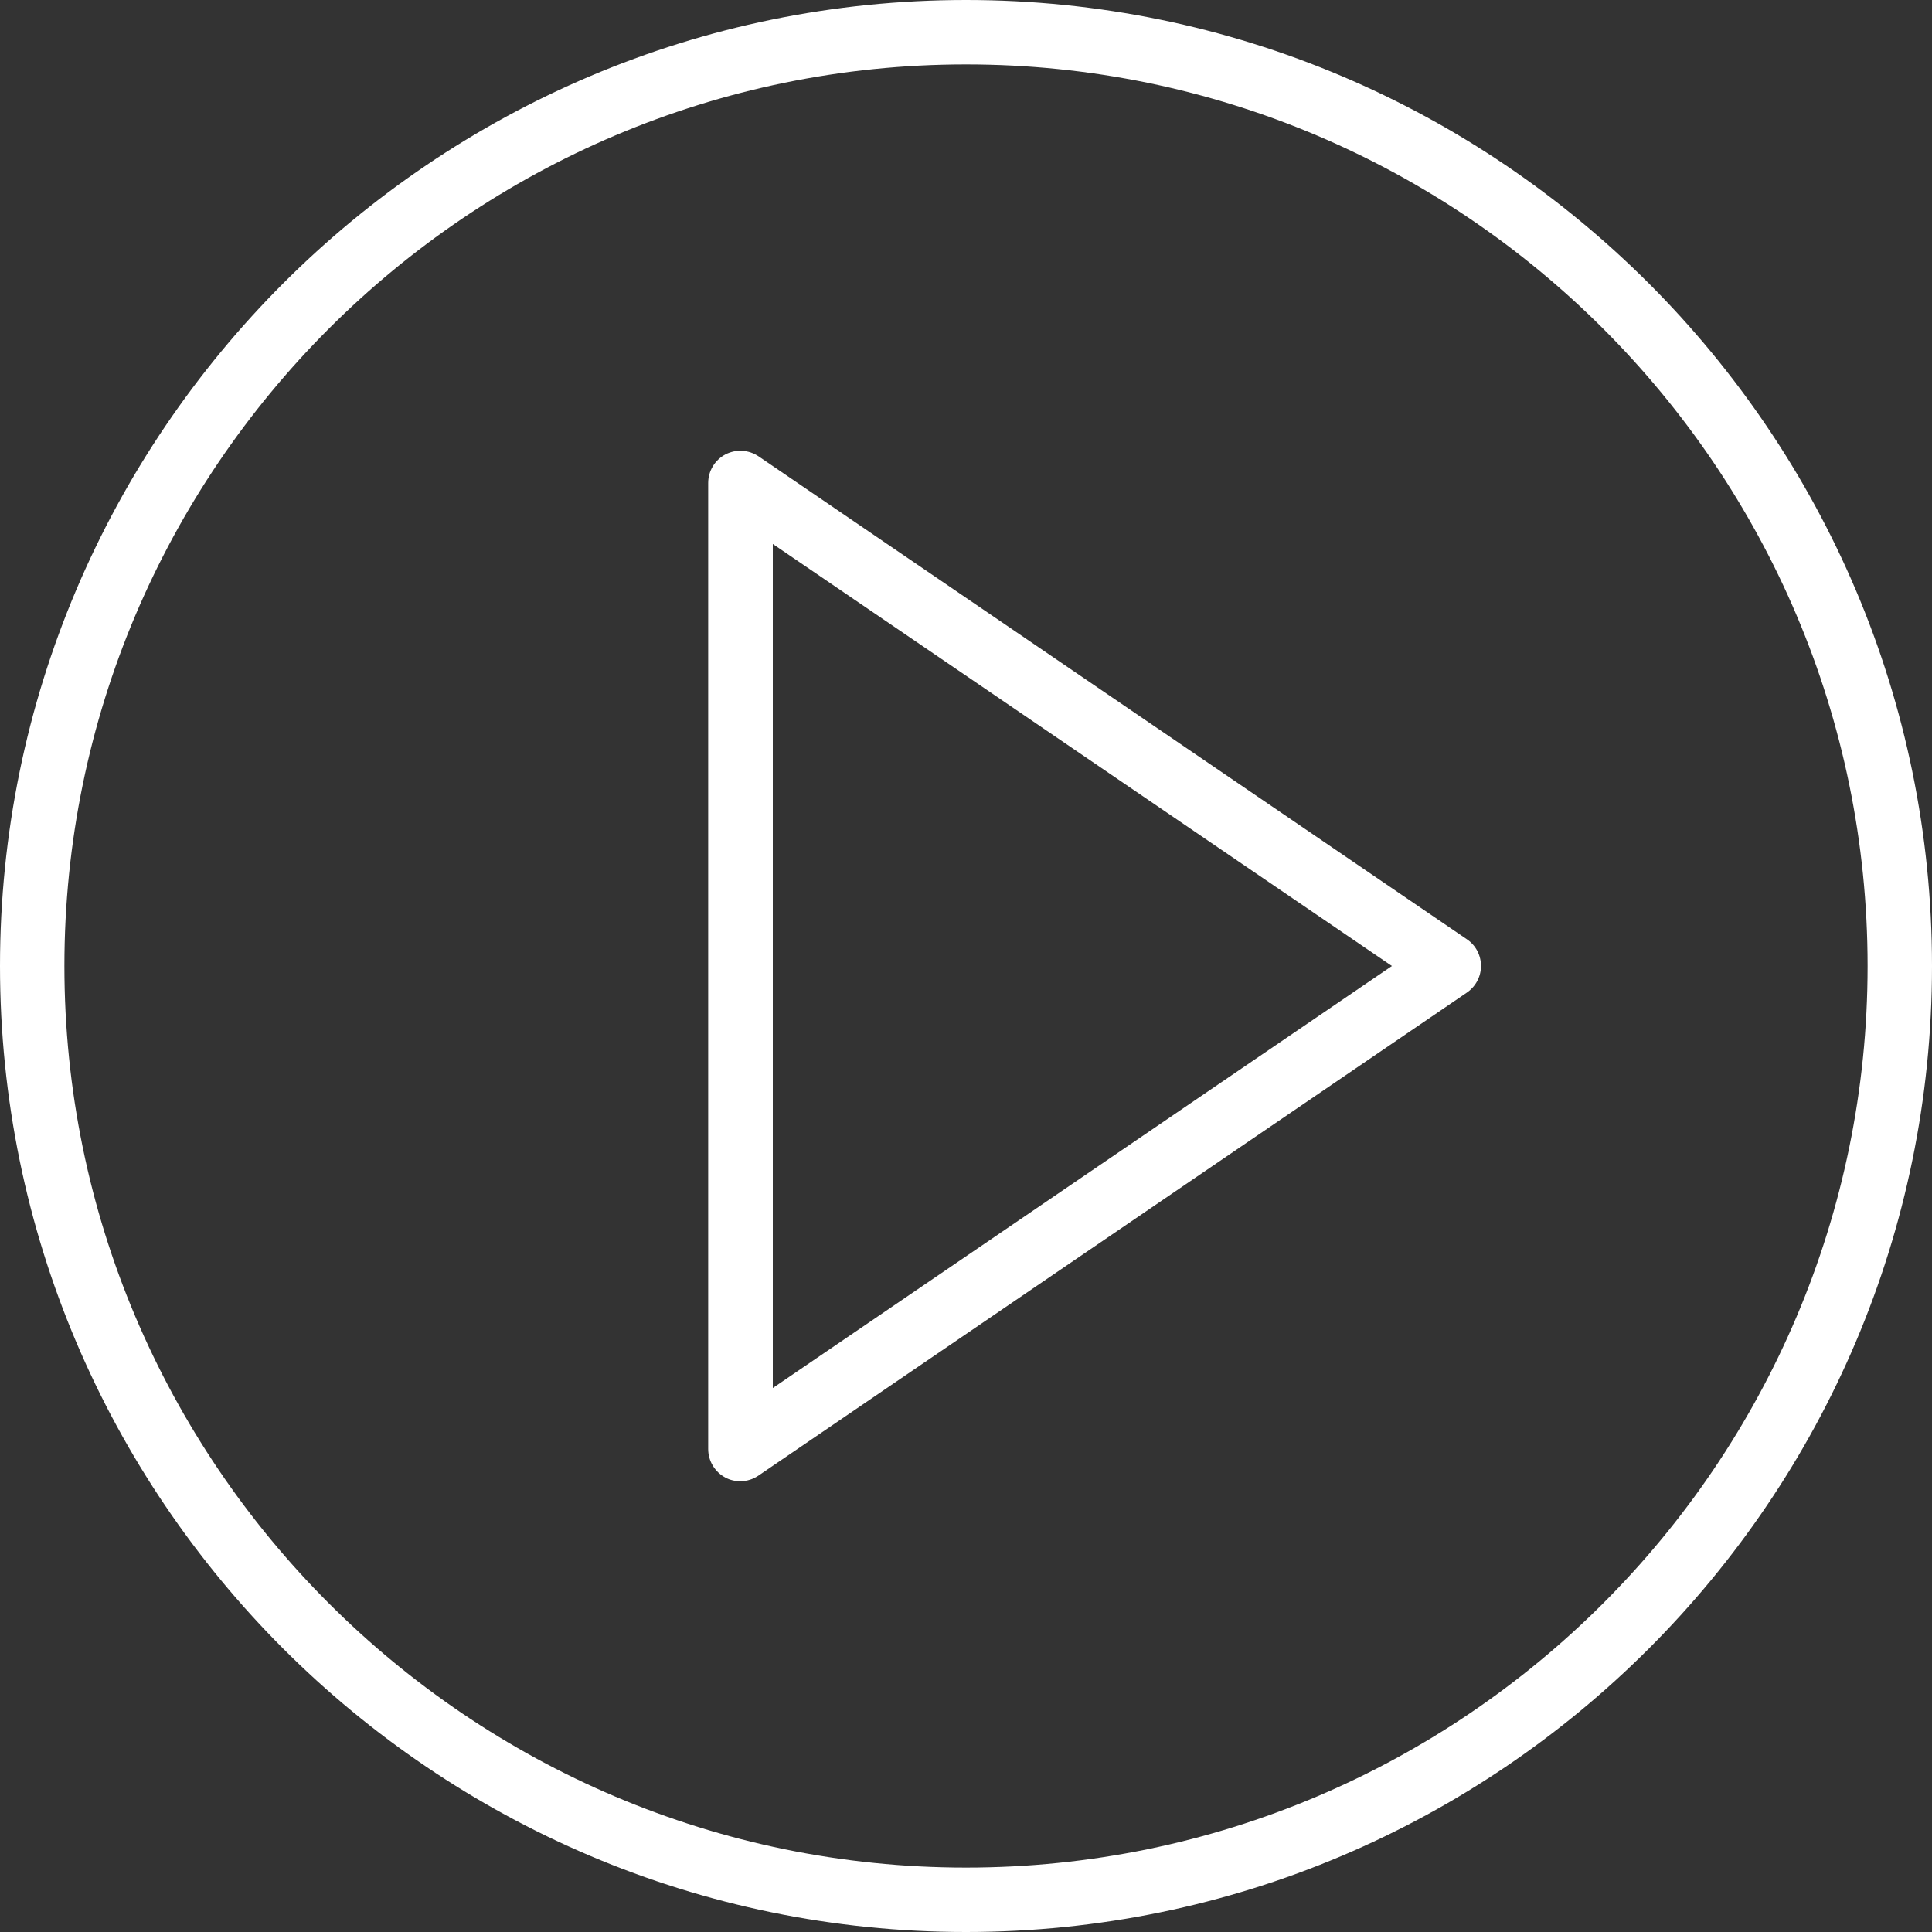 <?xml version="1.0" encoding="utf-8"?>
<!-- Generator: Adobe Illustrator 17.1.0, SVG Export Plug-In . SVG Version: 6.00 Build 0)  -->
<!DOCTYPE svg PUBLIC "-//W3C//DTD SVG 1.1//EN" "http://www.w3.org/Graphics/SVG/1.1/DTD/svg11.dtd">
<svg version="1.1" id="Capa_1" xmlns="http://www.w3.org/2000/svg" xmlns:xlink="http://www.w3.org/1999/xlink" x="0px" y="0px"
	 viewBox="0 245.5 900 900" enable-background="new 0 245.5 900 900" xml:space="preserve">
<rect x="0" y="245.5" width="900" height="900" fill="#333333" stroke="none"/>
<g>
	<path fill="#FFFFFF" d="M683.4,683.1l-330-225c-4.6-3.1-10.5-3.5-15.5-0.9c-4.9,2.6-8,7.7-8,13.3v450c0,5.6,3.1,10.7,8,13.3
		c2.2,1.2,4.6,1.7,7,1.7c3,0,5.9-0.9,8.4-2.6l330-225c4.1-2.8,6.6-7.4,6.6-12.4S687.5,685.9,683.4,683.1z M360,892.1V498.9
		l288.4,196.6L360,892.1z"/>
	<path fill="#FFFFFF" d="M450,245.5c-248.1,0-450,201.9-450,450s201.9,450,450,450s450-201.9,450-450S698.1,245.5,450,245.5z
		 M450,1115.5c-231.6,0-420-188.4-420-420s188.4-420,420-420s420,188.4,420,420S681.6,1115.5,450,1115.5z"/>
</g>
</svg>
